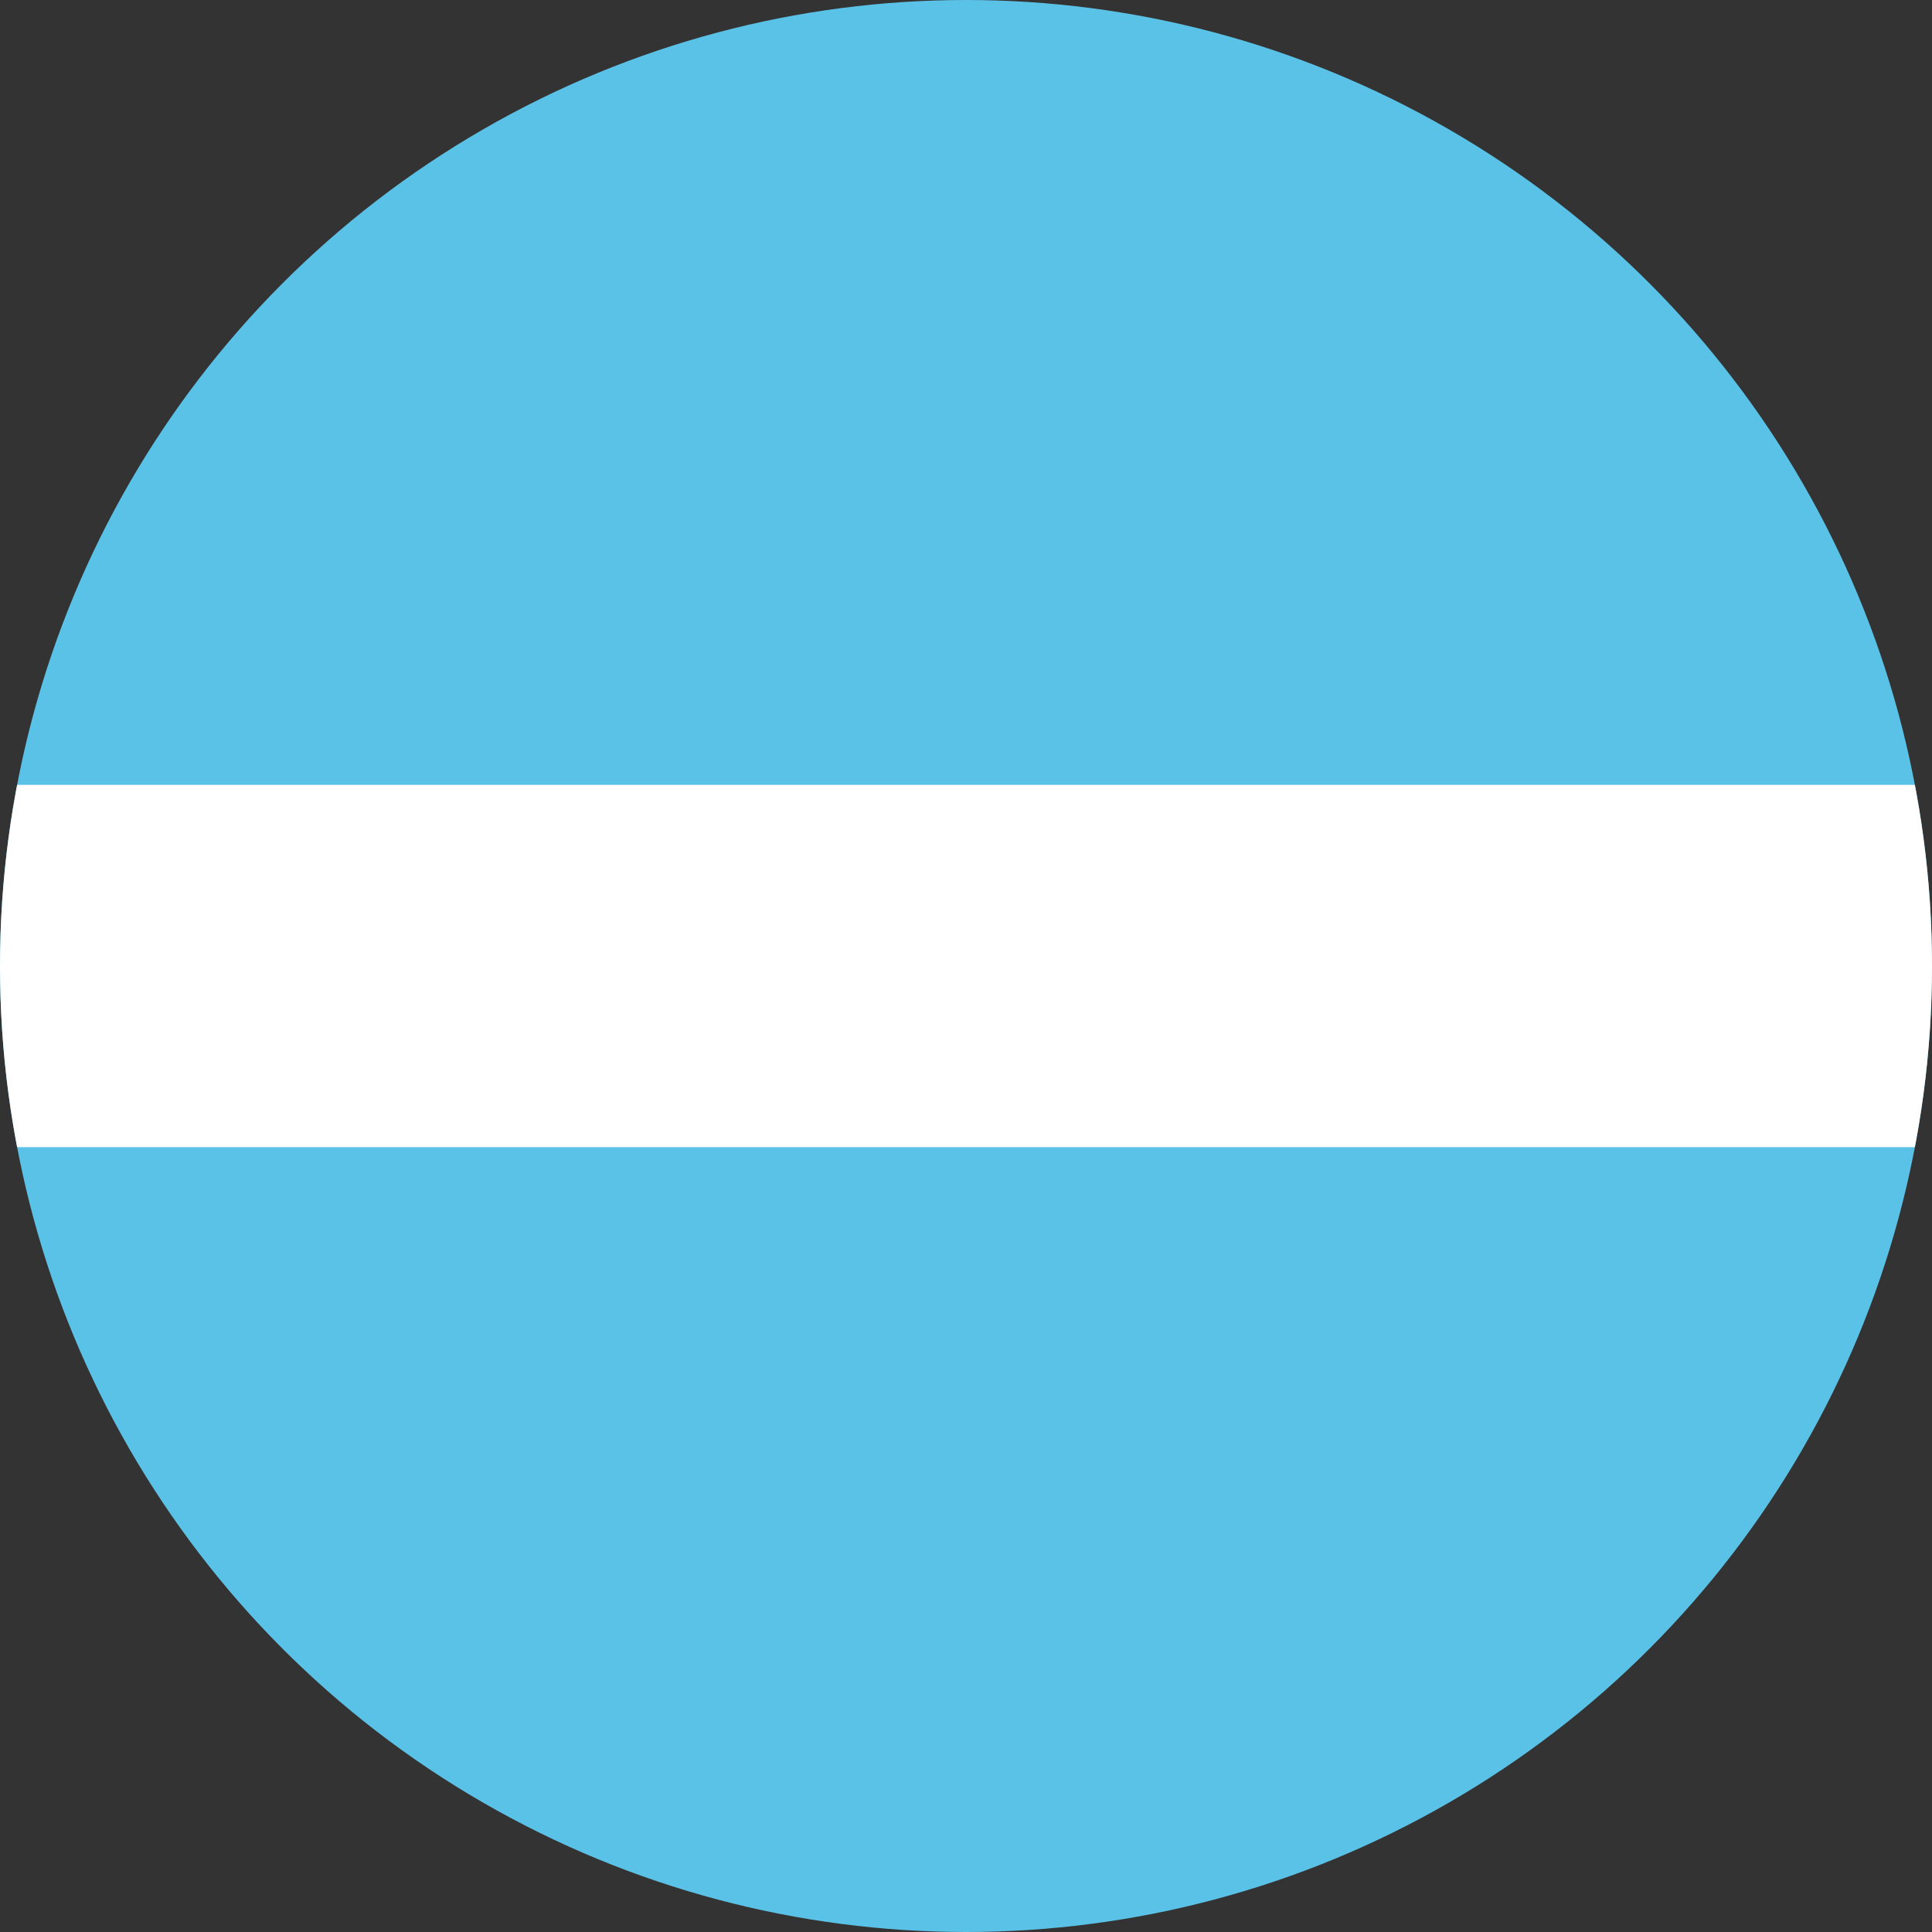 <!-- Edited by ChatGPT (SVG batch 32x32) -->
<svg xmlns="http://www.w3.org/2000/svg" width="32" height="32" viewBox="0 0 32 32" role="img" aria-label="Lazio 32x32 circle badge">
  <rect x="0" y="0" width="32" height="32" fill="#333333" stroke="none"/>
  <title>Lazio 32x32 circle badge</title>
  <defs><clipPath id="clip"><circle cx="16" cy="16" r="16"/></clipPath></defs>
  <g clip-path="url(#clip)">
    <rect x="0" y="0" width="32" height="32" fill="#5BC2E7"/>
    <rect x="0" y="13.0" width="32" height="6" fill="#FFFFFF"/>
  </g>
</svg>
<!-- Edited by ChatGPT end -->